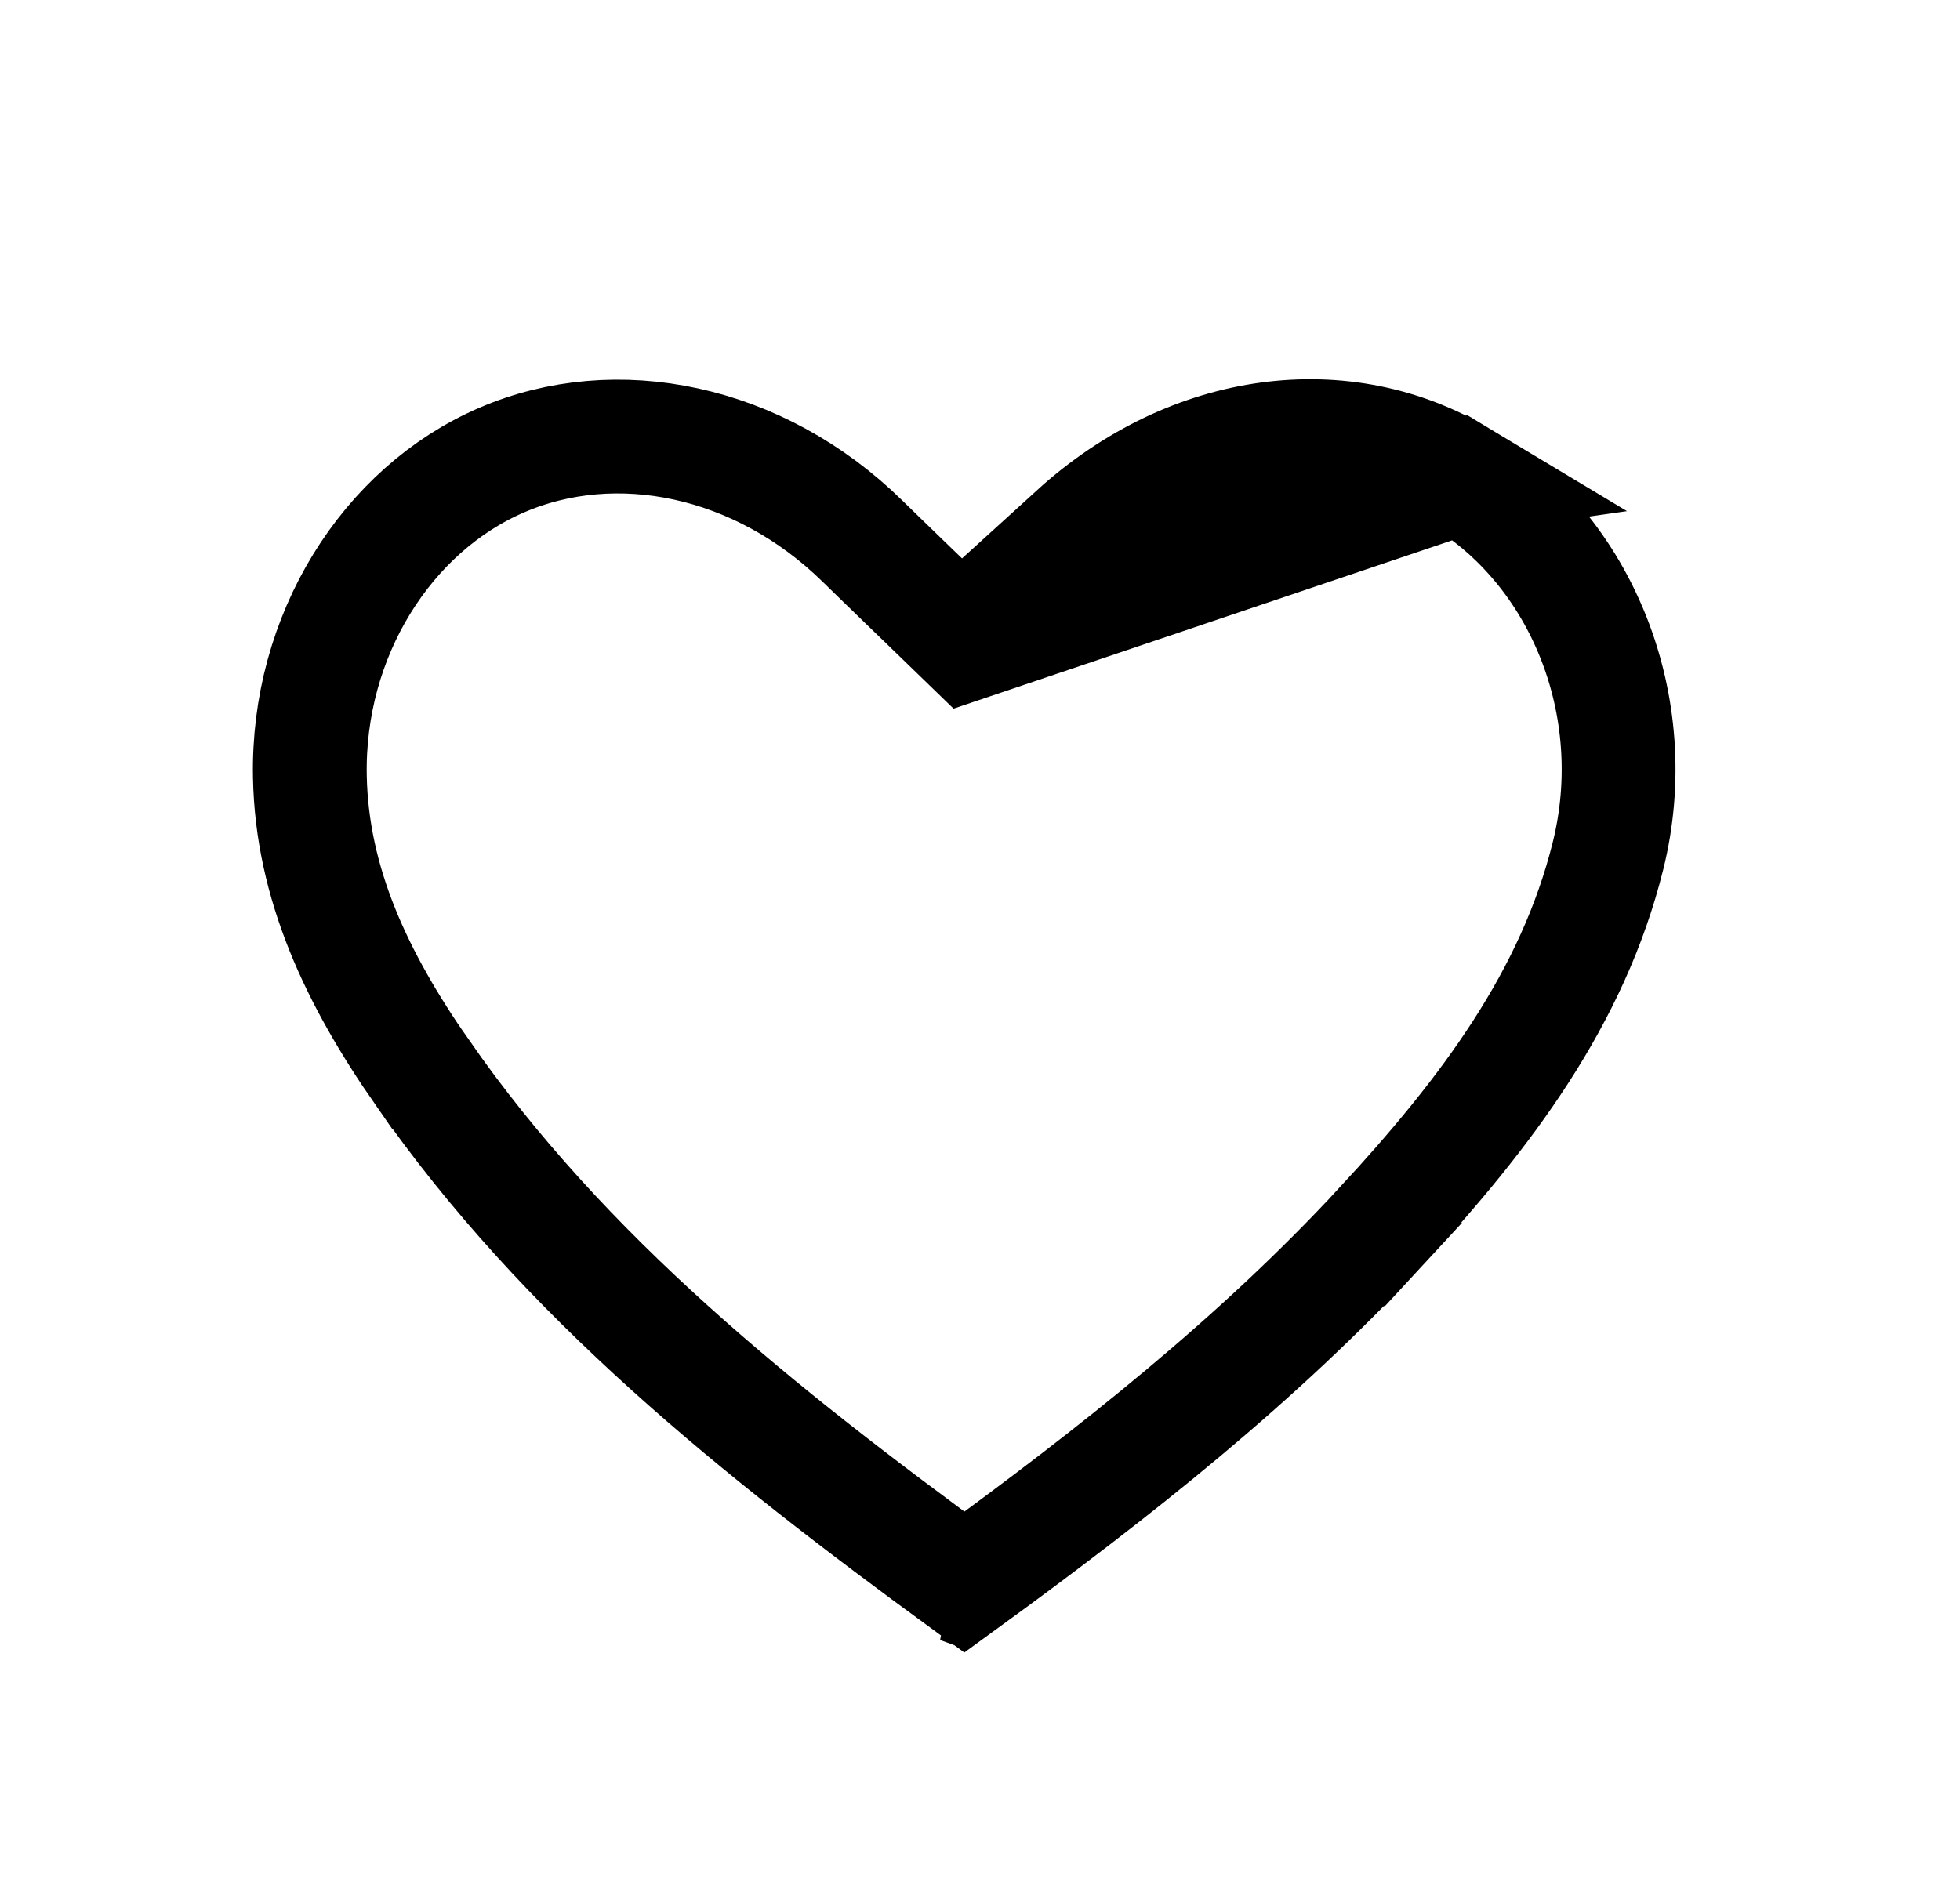 <svg width="31" height="30" viewBox="0 0 31 30" fill="none" xmlns="http://www.w3.org/2000/svg">
<g filter="url(#filter0_d_2162_2687)">
<path d="M15.314 6.183L14.664 5.553C14.53 5.422 14.4 5.297 14.274 5.176C14.055 4.963 13.846 4.762 13.641 4.561C12.001 2.954 9.742 2.498 7.933 3.28L7.933 3.28C6.119 4.062 4.857 6.056 4.901 8.288L4.901 8.288C4.934 9.98 5.643 11.48 6.676 12.964L6.677 12.964C8.931 16.208 11.99 18.644 15.253 21.03C17.631 19.299 19.895 17.512 21.85 15.397L22.511 16.008L21.85 15.397C23.509 13.602 24.875 11.787 25.433 9.539L25.433 9.539C26.021 7.172 25.015 4.707 23.1 3.554L15.314 6.183ZM15.314 6.183L15.941 5.53M15.314 6.183L15.941 5.53M15.941 5.53C16.085 5.379 16.212 5.241 16.332 5.111C16.561 4.862 16.763 4.643 17.002 4.427L17.002 4.426M15.941 5.53L17.002 4.426M17.002 4.426C18.865 2.732 21.278 2.459 23.1 3.554L17.002 4.426ZM15.087 21.15C15.087 21.15 15.088 21.15 15.088 21.15C15.088 21.15 15.088 21.15 15.087 21.15L15.087 21.15ZM15.176 21.1L15.183 21.1C15.19 21.1 15.204 21.1 15.225 21.102C15.245 21.105 15.281 21.11 15.328 21.125C15.373 21.14 15.444 21.169 15.521 21.225L15.176 21.1Z" stroke="black" stroke-width="1.8"/>
</g>
<defs>
<filter id="filter0_d_2162_2687" x="-1" y="0" width="32" height="32" filterUnits="userSpaceOnUse" color-interpolation-filters="sRGB">
<feFlood flood-opacity="0" result="BackgroundImageFix"/>
<feColorMatrix in="SourceAlpha" type="matrix" values="0 0 0 0 0 0 0 0 0 0 0 0 0 0 0 0 0 0 127 0" result="hardAlpha"/>
<feOffset dy="4"/>
<feGaussianBlur stdDeviation="2"/>
<feComposite in2="hardAlpha" operator="out"/>
<feColorMatrix type="matrix" values="0 0 0 0 0 0 0 0 0 0 0 0 0 0 0 0 0 0 0.25 0"/>
<feBlend mode="normal" in2="BackgroundImageFix" result="effect1_dropShadow_2162_2687"/>
<feBlend mode="normal" in="SourceGraphic" in2="effect1_dropShadow_2162_2687" result="shape"/>
</filter>
</defs>
</svg>
